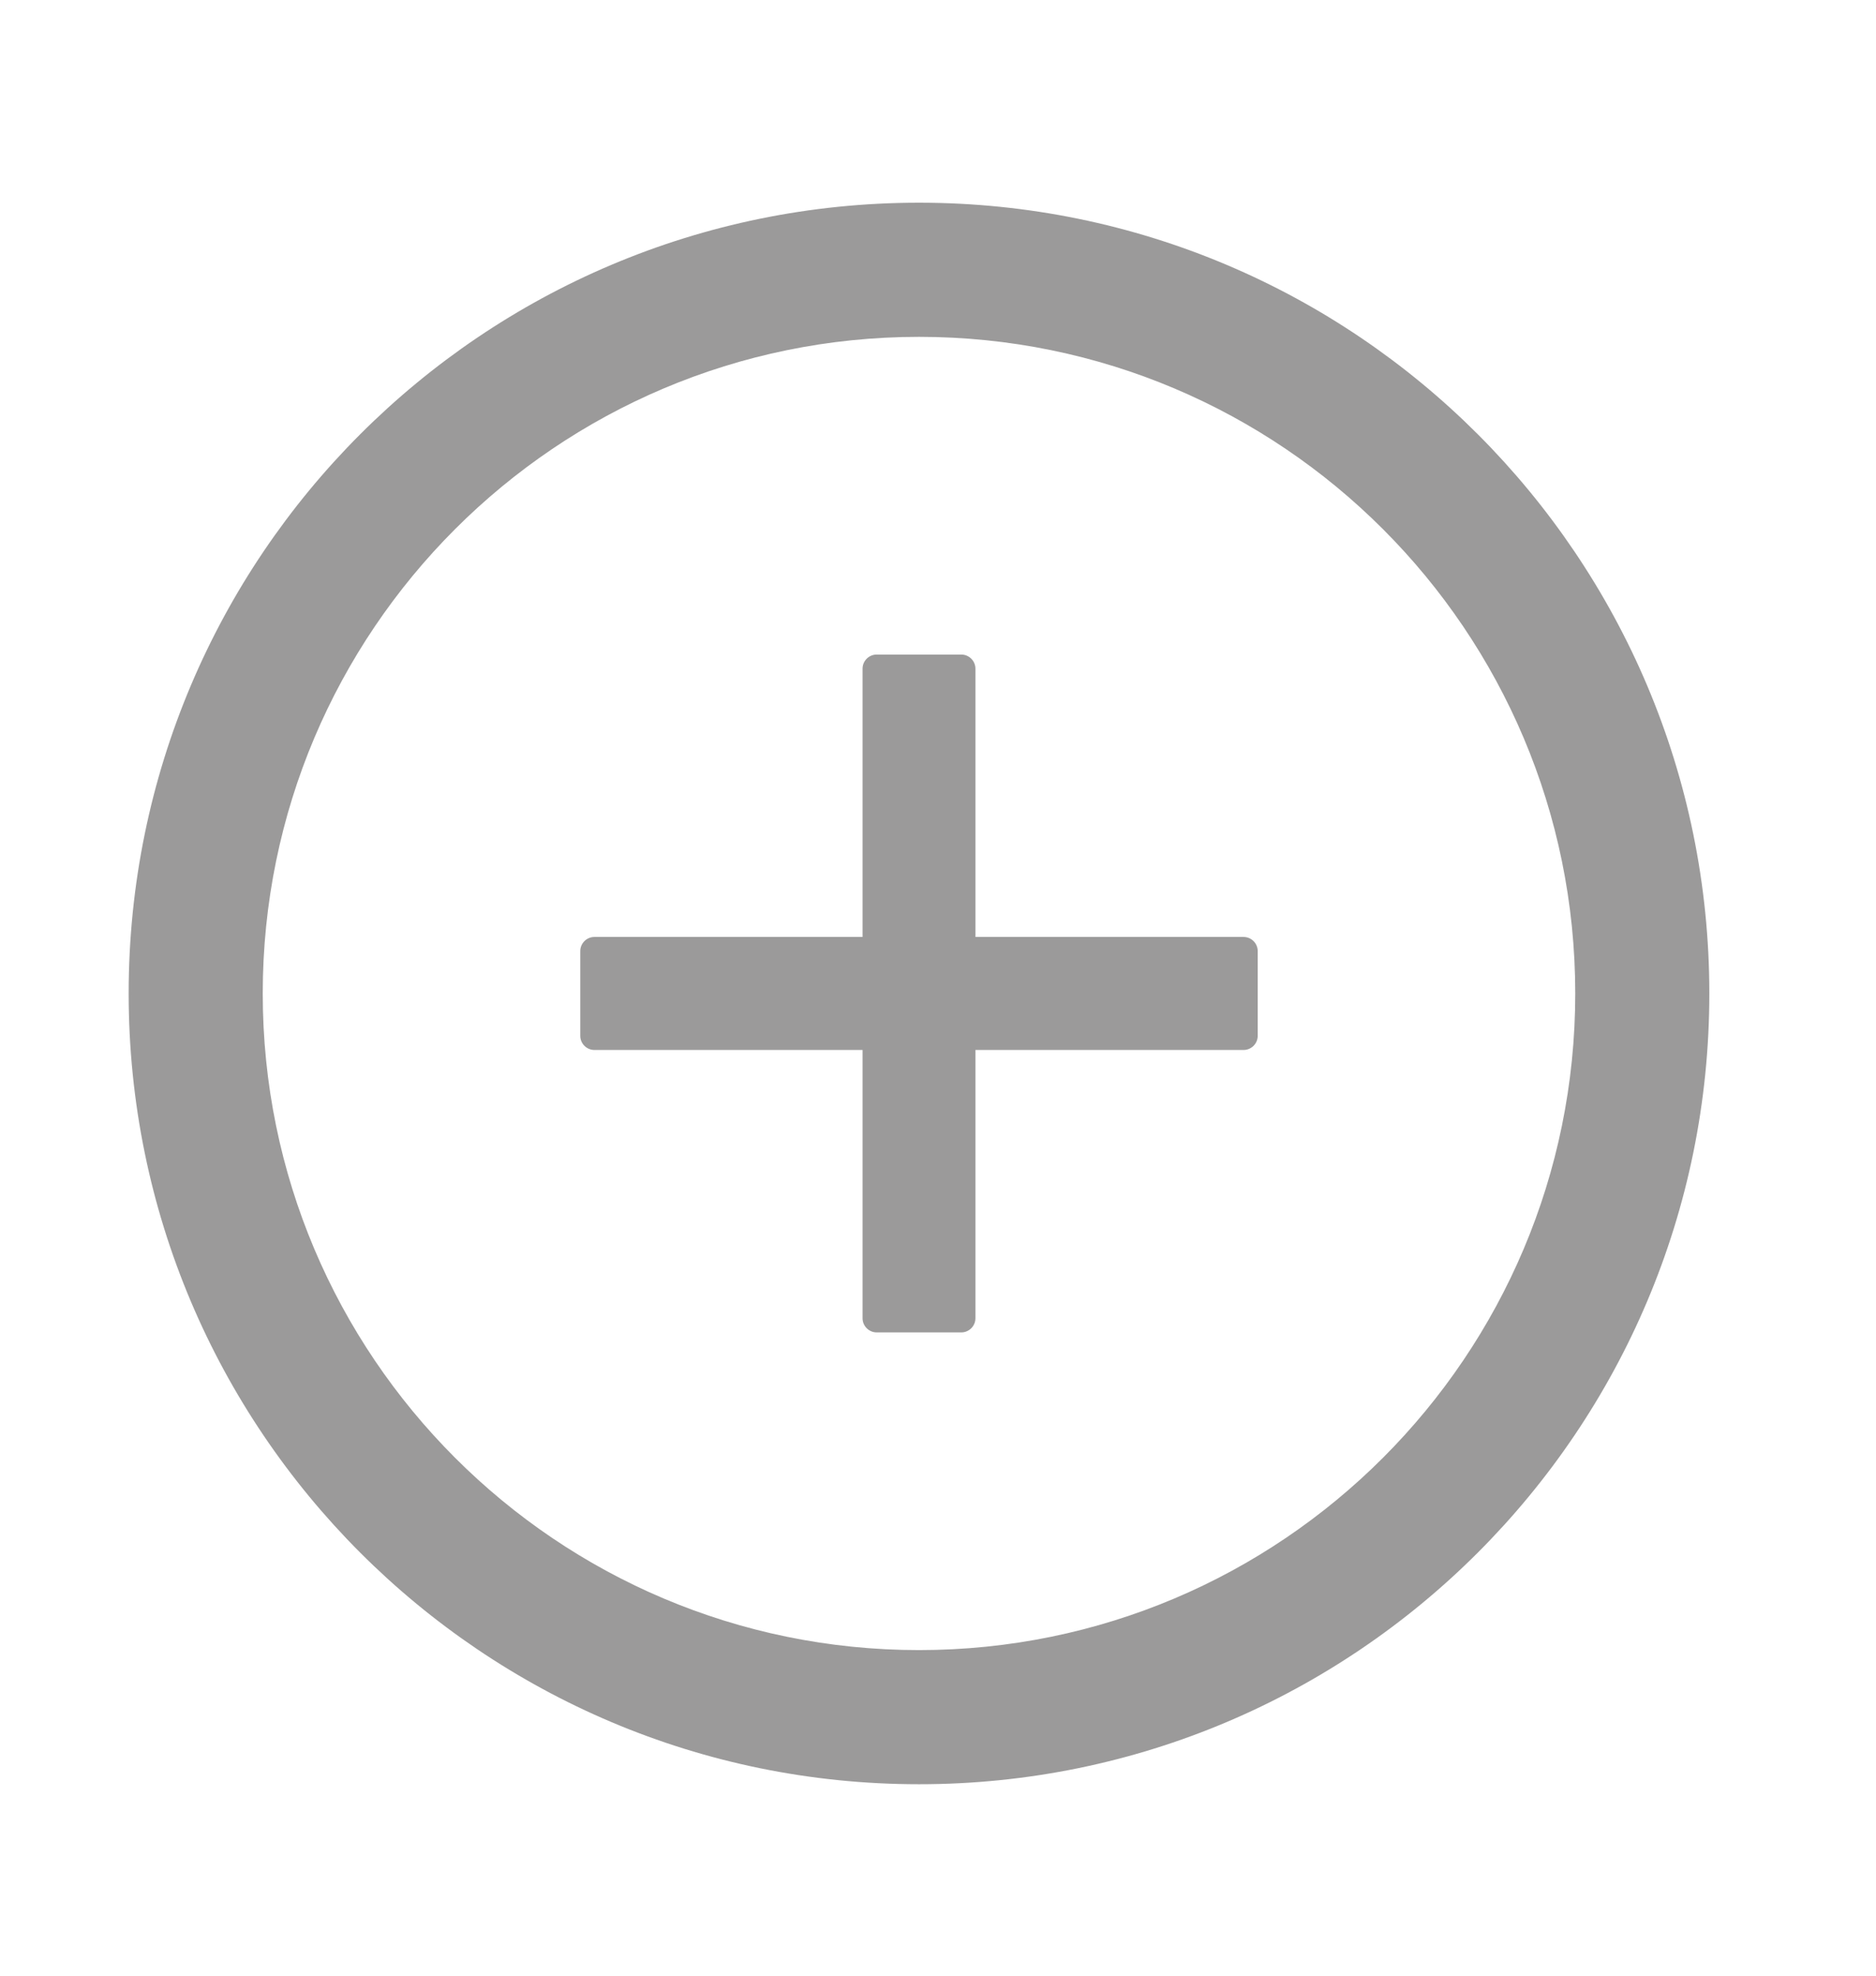 <svg width="19" height="20" viewBox="0 0 19 20" fill="none" xmlns="http://www.w3.org/2000/svg">
<path d="M12.595 9.485H9.879V6.769C9.879 6.691 9.815 6.626 9.736 6.626H8.879C8.8 6.626 8.736 6.691 8.736 6.769V9.485H6.02C5.941 9.485 5.877 9.55 5.877 9.628V10.486C5.877 10.564 5.941 10.629 6.02 10.629H8.736V13.345C8.736 13.423 8.8 13.488 8.879 13.488H9.736C9.815 13.488 9.879 13.423 9.879 13.345V10.629H12.595C12.674 10.629 12.738 10.564 12.738 10.486V9.628C12.738 9.55 12.674 9.485 12.595 9.485Z" fill="#9B9A9A"/>
<path d="M9.308 2.052C4.887 2.052 1.303 5.636 1.303 10.057C1.303 14.477 4.887 18.062 9.308 18.062C13.728 18.062 17.312 14.477 17.312 10.057C17.312 5.636 13.728 2.052 9.308 2.052ZM9.308 16.704C5.638 16.704 2.661 13.727 2.661 10.057C2.661 6.387 5.638 3.41 9.308 3.41C12.978 3.41 15.954 6.387 15.954 10.057C15.954 13.727 12.978 16.704 9.308 16.704Z" fill="#9B9A9A"/>
</svg>
